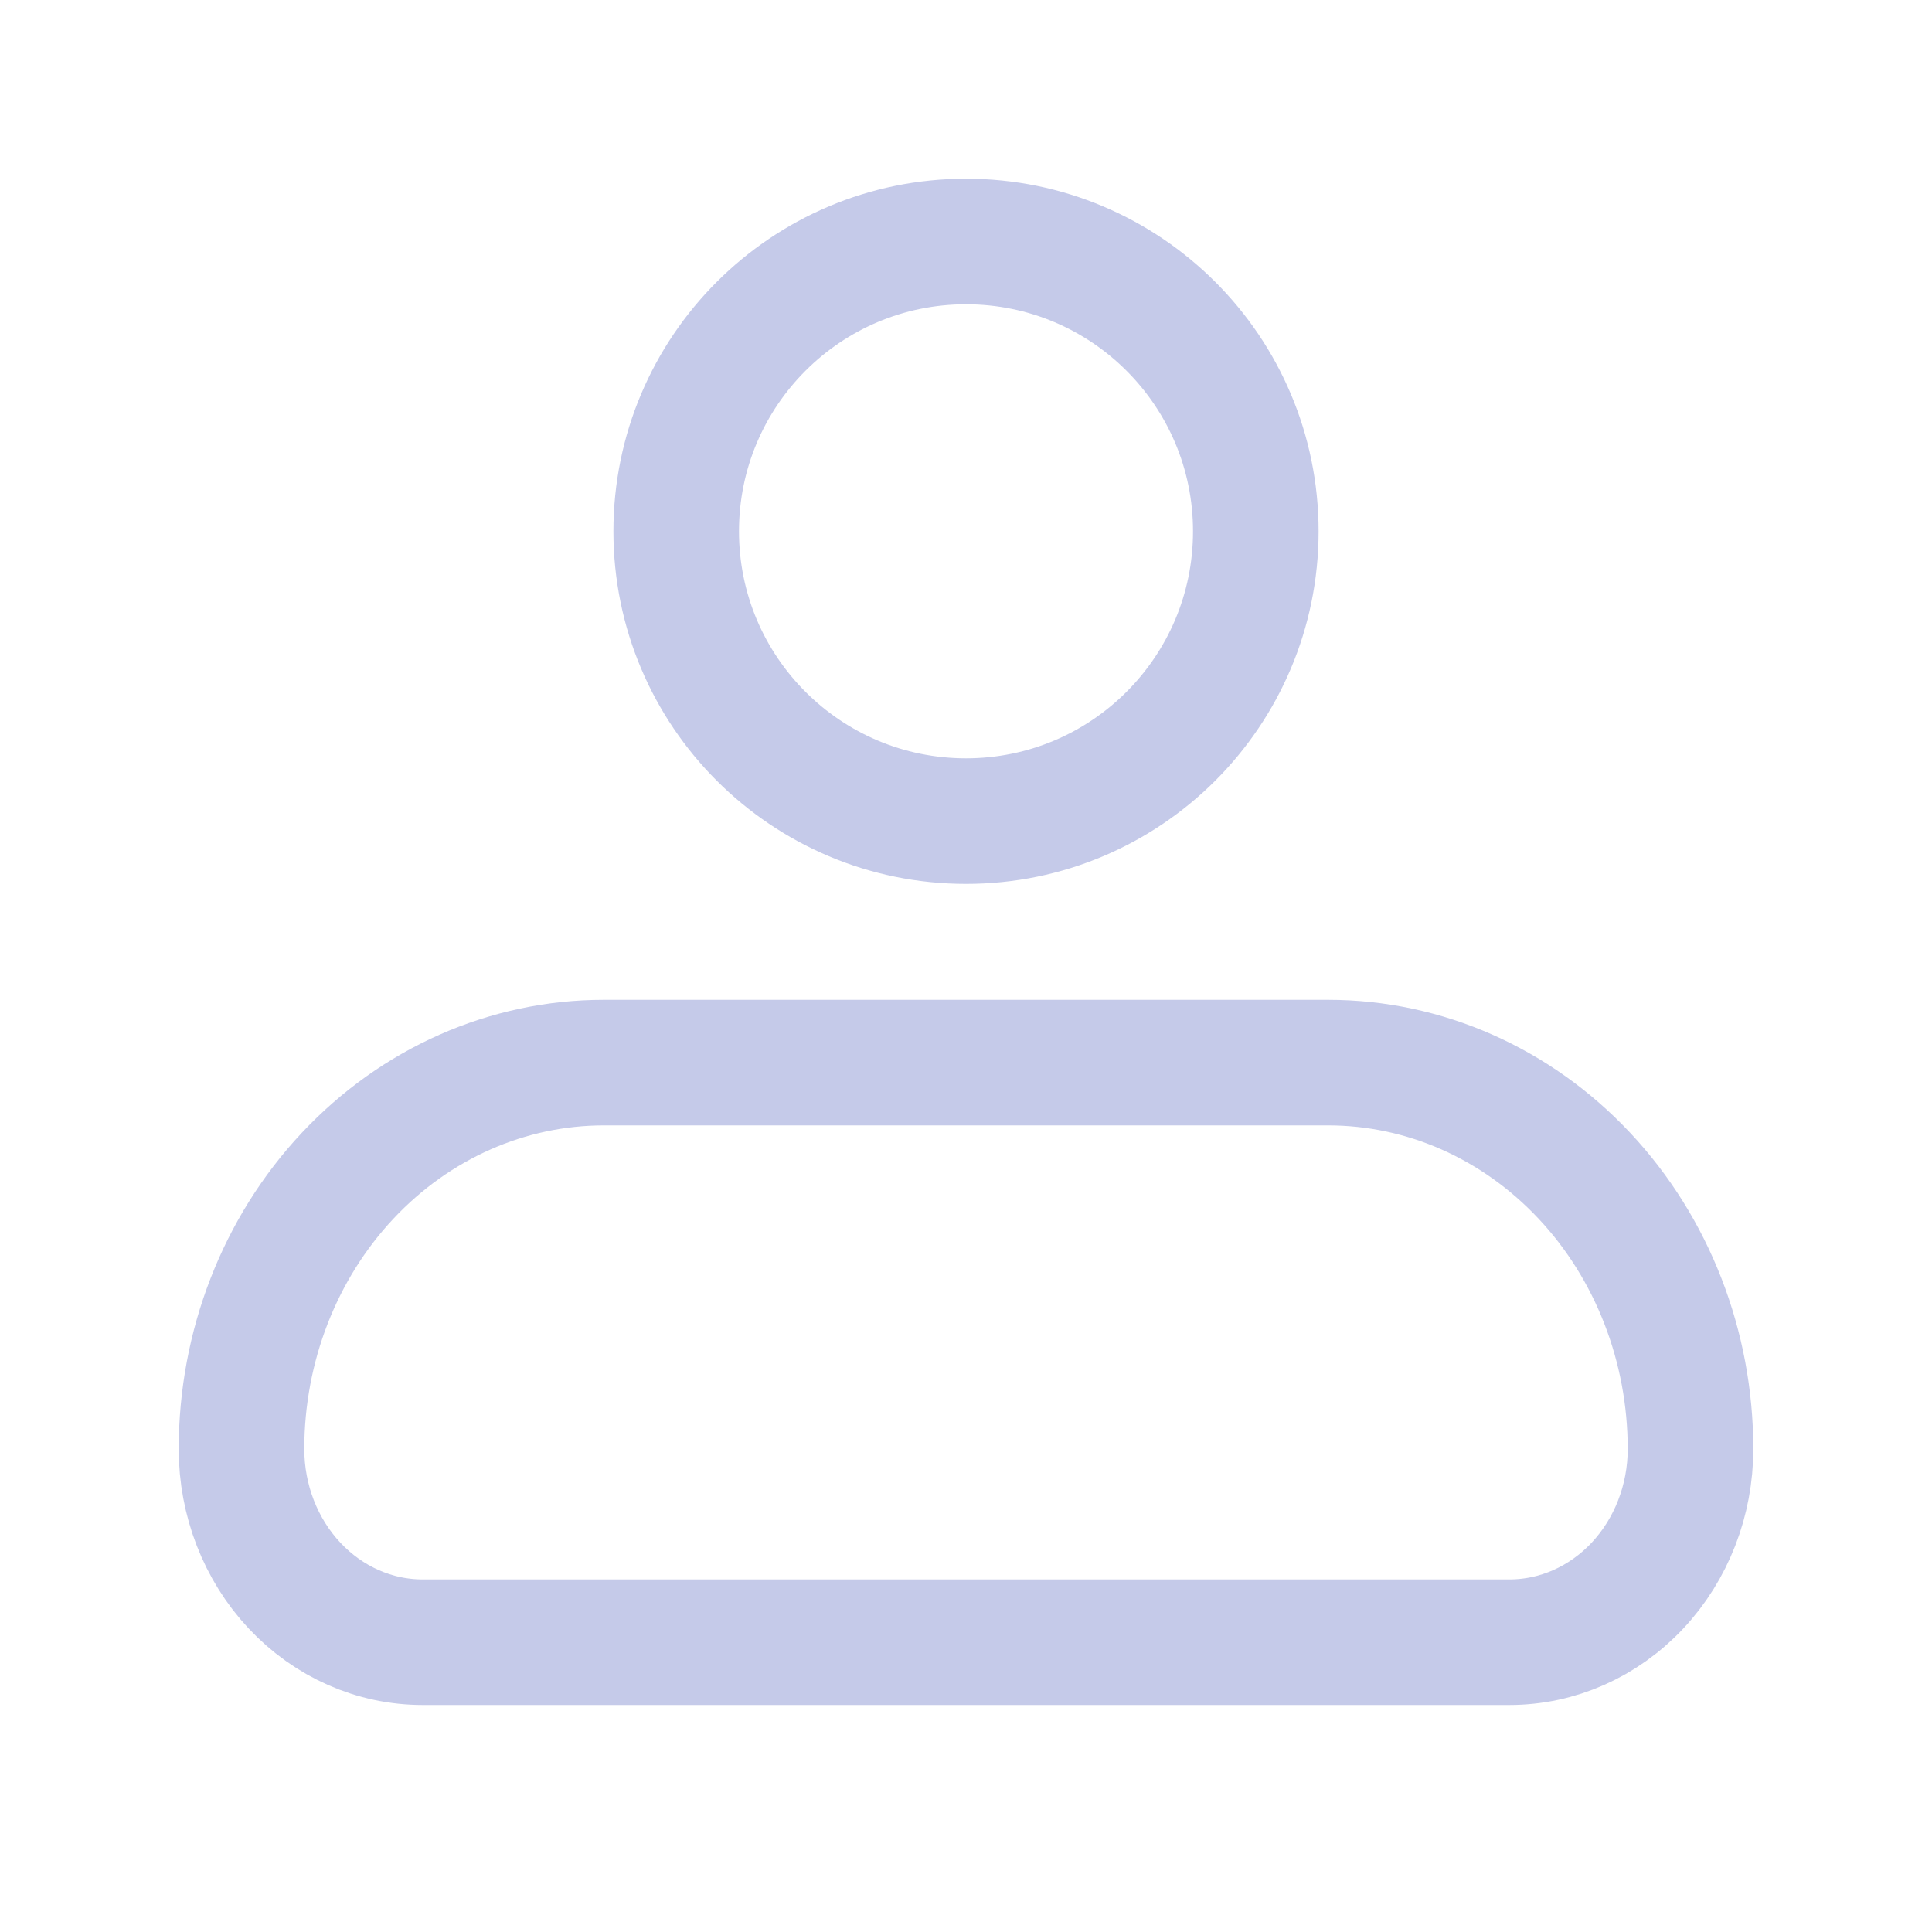 <svg width="40" height="40" viewBox="0 0 40 40" fill="none" xmlns="http://www.w3.org/2000/svg">
<path d="M5 30C5 27.878 5.79 25.843 7.197 24.343C8.603 22.843 10.511 22 12.5 22H27.5C29.489 22 31.397 22.843 32.803 24.343C34.21 25.843 35 27.878 35 30C35 31.061 34.605 32.078 33.902 32.828C33.198 33.579 32.245 34 31.25 34H8.75C7.755 34 6.802 33.579 6.098 32.828C5.395 32.078 5 31.061 5 30Z" stroke="#C5CAE9" stroke-width="2.6" stroke-linejoin="round"/>
<path d="M20 17C23.314 17 26 14.314 26 11C26 7.686 23.314 5 20 5C16.686 5 14 7.686 14 11C14 14.314 16.686 17 20 17Z" stroke="#C5CAE9" stroke-width="2.6"/>
</svg>
